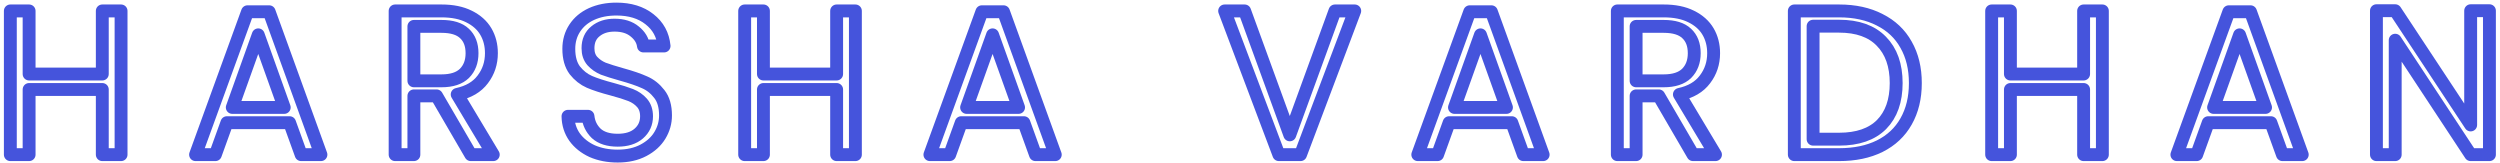 <svg
			width="582"
			height="38"
			viewBox="0 0 582 38"
			fill="none"
			xmlns="http://www.w3.org/2000/svg"
		>
			<path
				d="M28.183 2.544V36H23.815V20.832H6.775V36H2.407V2.544H6.775V17.232H23.815V2.544H28.183Z"
				stroke="#4554DC"
				stroke-width="3"
				stroke-linecap="round"
				stroke-linejoin="round"
			/>
			<path
				d="M67.417 28.56H52.825L50.137 36H45.529L57.625 2.736H62.665L74.713 36H70.105L67.417 28.56ZM66.169 25.008L60.121 8.112L54.073 25.008H66.169Z"
				stroke="#4554DC"
				stroke-width="3"
				stroke-linecap="round"
				stroke-linejoin="round"
			/>
			<path
				d="M109.601 36L101.633 22.32H96.353V36H91.985V2.544H102.785C105.313 2.544 107.441 2.976 109.169 3.84C110.929 4.704 112.241 5.872 113.105 7.344C113.969 8.816 114.401 10.496 114.401 12.384C114.401 14.688 113.729 16.72 112.385 18.48C111.073 20.24 109.089 21.408 106.433 21.984L114.833 36H109.601ZM96.353 18.816H102.785C105.153 18.816 106.929 18.24 108.113 17.088C109.297 15.904 109.889 14.336 109.889 12.384C109.889 10.4 109.297 8.864 108.113 7.776C106.961 6.688 105.185 6.144 102.785 6.144H96.353V18.816Z"
				stroke="#4554DC"
				stroke-width="3"
				stroke-linecap="round"
				stroke-linejoin="round"
			/>
			<path
				d="M143.796 36.336C141.588 36.336 139.604 35.952 137.844 35.184C136.116 34.384 134.756 33.296 133.764 31.92C132.772 30.512 132.26 28.896 132.228 27.072H136.884C137.044 28.64 137.684 29.968 138.804 31.056C139.956 32.112 141.62 32.64 143.796 32.64C145.876 32.64 147.508 32.128 148.692 31.104C149.908 30.048 150.516 28.704 150.516 27.072C150.516 25.792 150.164 24.752 149.46 23.952C148.756 23.152 147.876 22.544 146.82 22.128C145.764 21.712 144.34 21.264 142.548 20.784C140.34 20.208 138.564 19.632 137.22 19.056C135.908 18.48 134.772 17.584 133.812 16.368C132.884 15.12 132.42 13.456 132.42 11.376C132.42 9.552 132.884 7.936 133.812 6.528C134.74 5.12 136.036 4.032 137.7 3.264C139.396 2.496 141.332 2.112 143.508 2.112C146.644 2.112 149.204 2.896 151.188 4.464C153.204 6.032 154.34 8.112 154.596 10.704H149.796C149.636 9.424 148.964 8.304 147.78 7.344C146.596 6.352 145.028 5.856 143.076 5.856C141.252 5.856 139.764 6.336 138.612 7.296C137.46 8.224 136.884 9.536 136.884 11.232C136.884 12.448 137.22 13.44 137.892 14.208C138.596 14.976 139.444 15.568 140.436 15.984C141.46 16.368 142.884 16.816 144.708 17.328C146.916 17.936 148.692 18.544 150.036 19.152C151.38 19.728 152.532 20.64 153.492 21.888C154.452 23.104 154.932 24.768 154.932 26.88C154.932 28.512 154.5 30.048 153.636 31.488C152.772 32.928 151.492 34.096 149.796 34.992C148.1 35.888 146.1 36.336 143.796 36.336Z"
				stroke="#4554DC"
				stroke-width="3"
				stroke-linecap="round"
				stroke-linejoin="round"
			/>
			<path
				d="M199.136 2.544V36H194.768V20.832H177.728V36H173.36V2.544H177.728V17.232H194.768V2.544H199.136Z"
				stroke="#4554DC"
				stroke-width="3"
				stroke-linecap="round"
				stroke-linejoin="round"
			/>
			<path
				d="M238.37 28.56H223.778L221.09 36H216.482L228.578 2.736H233.618L245.666 36H241.058L238.37 28.56ZM237.122 25.008L231.074 8.112L225.026 25.008H237.122Z"
				stroke="#4554DC"
				stroke-width="3"
				stroke-linecap="round"
				stroke-linejoin="round"
			/>
			<path
				d="M315.383 2.544L302.759 36H297.719L285.095 2.544H289.751L300.263 31.392L310.775 2.544H315.383Z"
				stroke="#4554DC"
				stroke-width="3"
				stroke-linecap="round"
				stroke-linejoin="round"
			/>
			<path
				d="M351.949 28.56H337.357L334.669 36H330.061L342.157 2.736H347.197L359.245 36H354.637L351.949 28.56ZM350.701 25.008L344.653 8.112L338.605 25.008H350.701Z"
				stroke="#4554DC"
				stroke-width="3"
				stroke-linecap="round"
				stroke-linejoin="round"
			/>
			<path
				d="M394.132 36L386.164 22.32H380.884V36H376.516V2.544H387.316C389.844 2.544 391.972 2.976 393.7 3.84C395.46 4.704 396.772 5.872 397.636 7.344C398.5 8.816 398.932 10.496 398.932 12.384C398.932 14.688 398.26 16.72 396.916 18.48C395.604 20.24 393.62 21.408 390.964 21.984L399.364 36H394.132ZM380.884 18.816H387.316C389.684 18.816 391.46 18.24 392.644 17.088C393.828 15.904 394.42 14.336 394.42 12.384C394.42 10.4 393.828 8.864 392.644 7.776C391.492 6.688 389.716 6.144 387.316 6.144H380.884V18.816Z"
				stroke="#4554DC"
				stroke-width="3"
				stroke-linecap="round"
				stroke-linejoin="round"
			/>
			<path
				d="M428.135 2.544C431.783 2.544 434.935 3.232 437.591 4.608C440.279 5.952 442.327 7.888 443.735 10.416C445.175 12.944 445.895 15.92 445.895 19.344C445.895 22.768 445.175 25.744 443.735 28.272C442.327 30.768 440.279 32.688 437.591 34.032C434.935 35.344 431.783 36 428.135 36H417.719V2.544H428.135ZM428.135 32.4C432.455 32.4 435.751 31.264 438.023 28.992C440.295 26.688 441.431 23.472 441.431 19.344C441.431 15.184 440.279 11.936 437.975 9.6C435.703 7.264 432.423 6.096 428.135 6.096H422.087V32.4H428.135Z"
				stroke="#4554DC"
				stroke-width="3"
				stroke-linecap="round"
				stroke-linejoin="round"
			/>
			<path
				d="M489.433 2.544V36H485.065V20.832H468.025V36H463.657V2.544H468.025V17.232H485.065V2.544H489.433Z"
				stroke="#4554DC"
				stroke-width="3"
				stroke-linecap="round"
				stroke-linejoin="round"
			/>
			<path
				d="M528.667 28.56H514.075L511.387 36H506.779L518.875 2.736H523.915L535.963 36H531.355L528.667 28.56ZM527.419 25.008L521.371 8.112L515.323 25.008H527.419Z"
				stroke="#4554DC"
				stroke-width="3"
				stroke-linecap="round"
				stroke-linejoin="round"
			/>
			<path
				d="M579.539 36H575.171L557.603 9.36V36H553.235V2.496H557.603L575.171 29.088V2.496H579.539V36Z"
				stroke="#4554DC"
				stroke-width="3"
				stroke-linecap="round"
				stroke-linejoin="round"
			/>
		</svg>